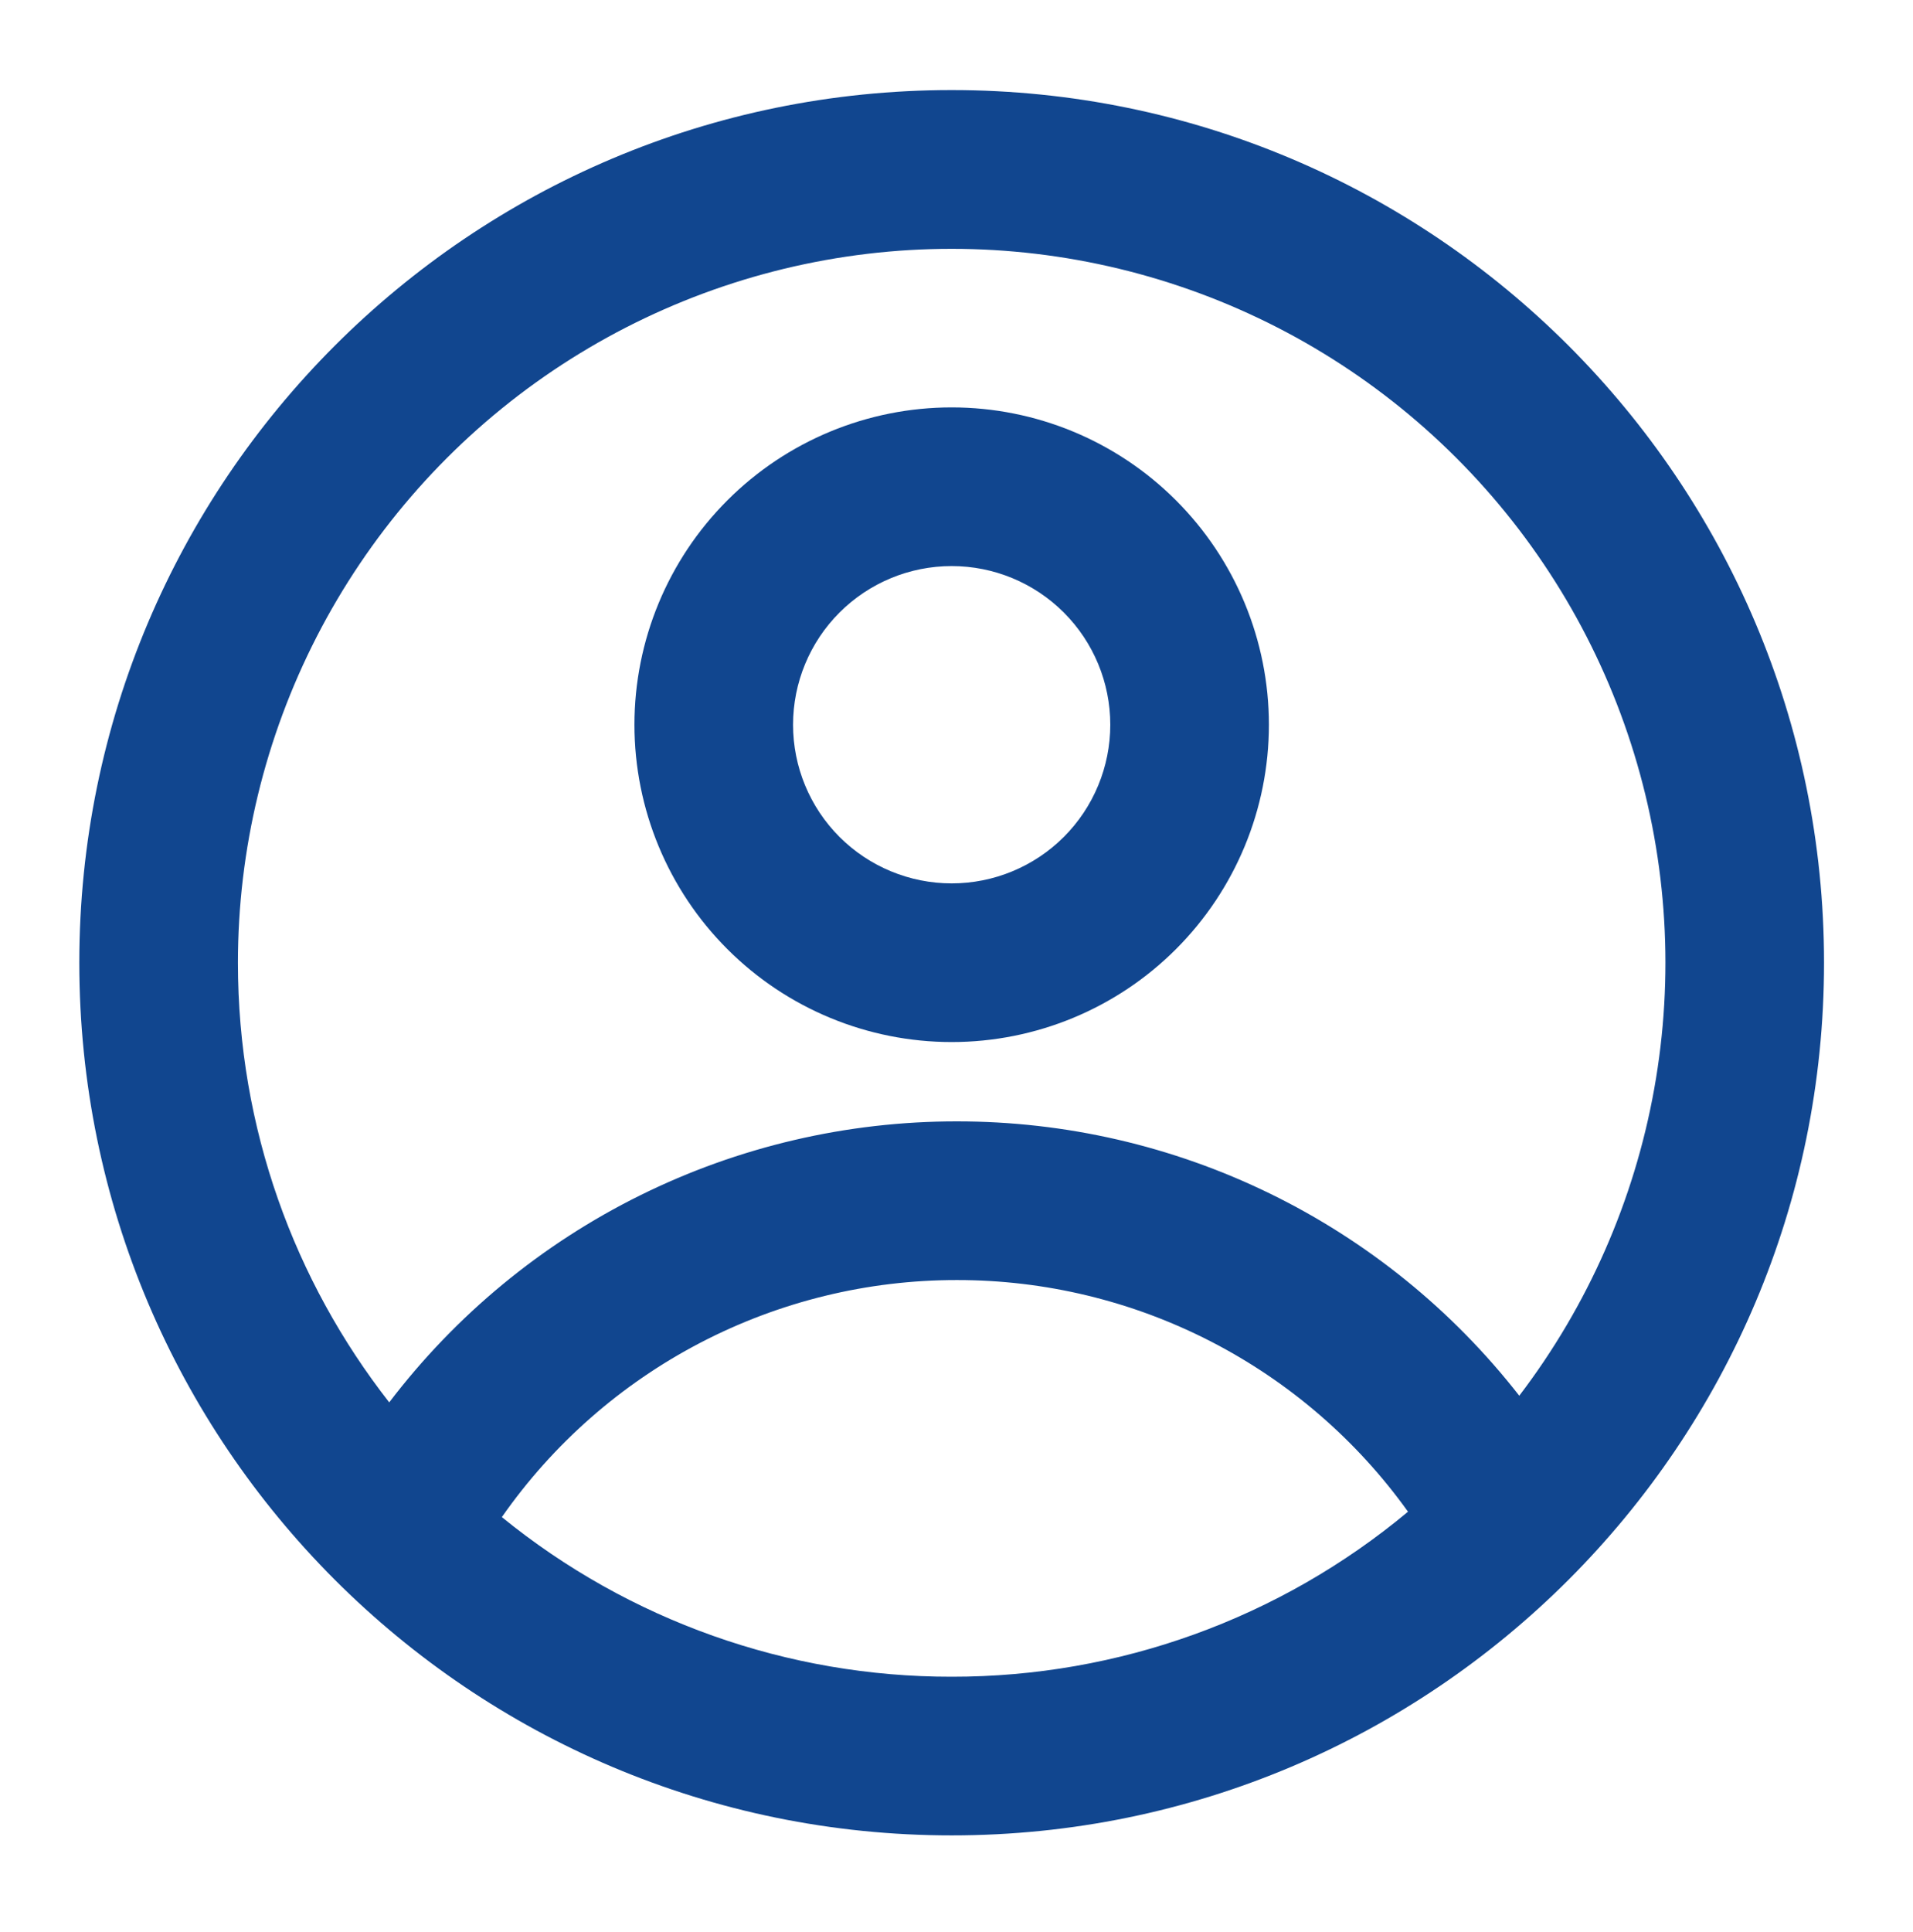 <svg width="105" height="106" viewBox="0 0 105 106" fill="none" xmlns="http://www.w3.org/2000/svg">
<path fill-rule="evenodd" clip-rule="evenodd" d="M69.647 39.766C69.647 44.383 67.812 48.812 64.547 52.078C61.282 55.343 56.853 57.177 52.235 57.177C47.617 57.177 43.188 55.343 39.923 52.078C36.658 48.812 34.823 44.383 34.823 39.766C34.823 35.148 36.658 30.719 39.923 27.454C43.188 24.188 47.617 22.354 52.235 22.354C56.853 22.354 61.282 24.188 64.547 27.454C67.812 30.719 69.647 35.148 69.647 39.766ZM60.941 39.766C60.941 42.075 60.023 44.289 58.391 45.922C56.758 47.554 54.544 48.471 52.235 48.471C49.926 48.471 47.712 47.554 46.079 45.922C44.446 44.289 43.529 42.075 43.529 39.766C43.529 37.457 44.446 35.242 46.079 33.61C47.712 31.977 49.926 31.06 52.235 31.06C54.544 31.06 56.758 31.977 58.391 33.61C60.023 35.242 60.941 37.457 60.941 39.766Z" fill="#11468F"/>
<path fill-rule="evenodd" clip-rule="evenodd" d="M52.235 4.942C25.791 4.942 4.353 26.381 4.353 52.825C4.353 79.268 25.791 100.707 52.235 100.707C78.679 100.707 100.117 79.268 100.117 52.825C100.117 26.381 78.679 4.942 52.235 4.942ZM13.059 52.825C13.059 61.922 16.163 70.297 21.364 76.948C25.017 72.151 29.73 68.263 35.134 65.589C40.539 62.914 46.488 61.525 52.518 61.53C58.47 61.525 64.345 62.878 69.694 65.486C75.044 68.095 79.728 71.89 83.389 76.583C87.16 71.636 89.7 65.862 90.797 59.739C91.894 53.617 91.518 47.32 89.698 41.372C87.879 35.423 84.67 29.994 80.335 25.532C76.001 21.07 70.666 17.704 64.773 15.714C58.88 13.723 52.597 13.164 46.445 14.083C40.293 15.003 34.448 17.374 29.394 21C24.34 24.627 20.223 29.405 17.382 34.939C14.542 40.473 13.06 46.604 13.059 52.825ZM52.235 92.001C43.242 92.014 34.52 88.92 27.545 83.243C30.353 79.224 34.089 75.942 38.437 73.678C42.785 71.413 47.616 70.233 52.518 70.236C57.359 70.232 62.131 71.383 66.438 73.594C70.745 75.805 74.463 79.011 77.282 82.947C70.253 88.809 61.388 92.014 52.235 92.001Z" fill="#11468F"/>
</svg>
